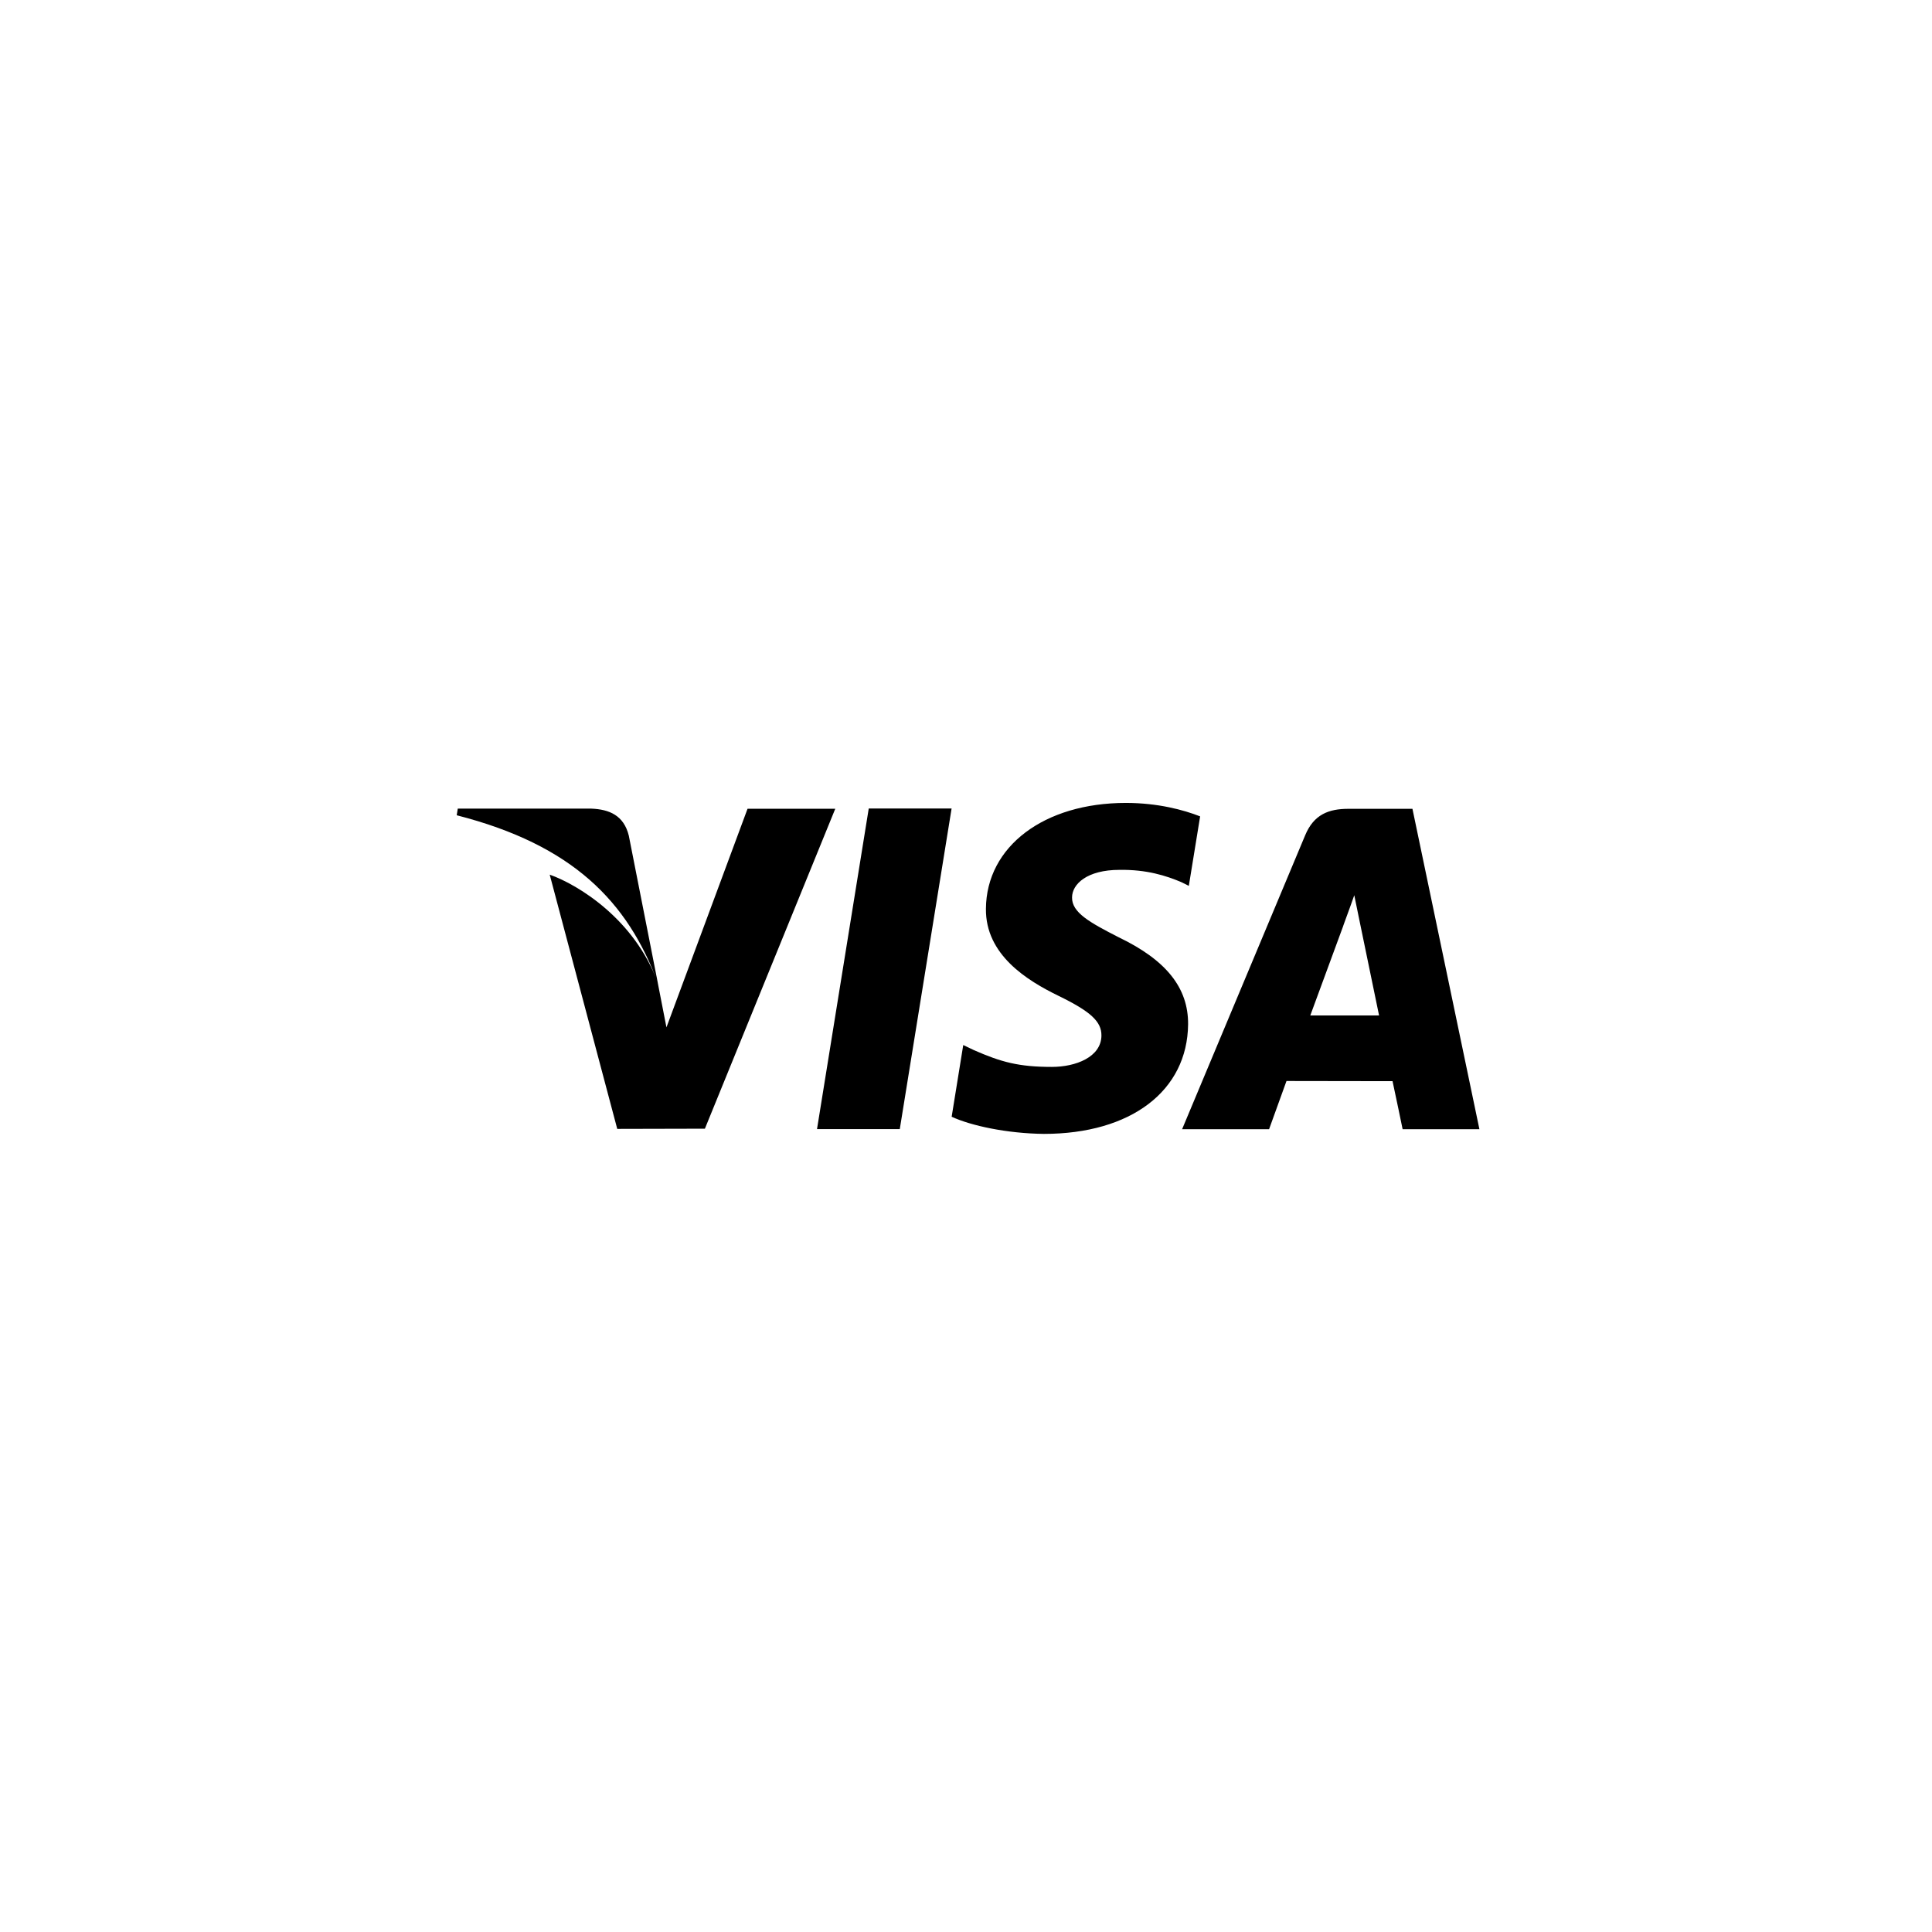 <?xml version="1.0" encoding="utf-8"?>
<!-- Generator: Adobe Illustrator 16.0.0, SVG Export Plug-In . SVG Version: 6.00 Build 0)  -->
<!DOCTYPE svg PUBLIC "-//W3C//DTD SVG 1.1//EN" "http://www.w3.org/Graphics/SVG/1.1/DTD/svg11.dtd">
<svg version="1.1" xmlns="http://www.w3.org/2000/svg" xmlns:xlink="http://www.w3.org/1999/xlink" x="0px" y="0px" width="300px"
	 height="300px" viewBox="0 0 300 300" style="enable-background:new 0 0 300 300;" xml:space="preserve">
<g id="Guides">
</g>
<g id="ABC">
</g>
<g id="Apple">
</g>
<g id="CBS">
</g>
<g id="CNN">
</g>
<g id="Coke">
</g>
<g id="Dropbox">
</g>
<g id="ESPN">
</g>
<g id="GE">
</g>
<g id="Google">
</g>
<g id="Honda">
</g>
<g id="Hyundai">
</g>
<g id="IBM">
</g>
<g id="Intel">
</g>
<g id="John_Deere">
</g>
<g id="Jumpman">
</g>
<g id="Chase">
</g>
<g id="Girl_Scouts">
</g>
<g id="Mazda">
</g>
<g id="McDonalds">
</g>
<g id="Mercedes">
</g>
<g id="Motorola">
</g>
<g id="MTV">
</g>
<g id="NBC">
</g>
<g id="Nike">
</g>
<g id="PBS">
</g>
<g id="Pepsi">
</g>
<g id="Shell">
</g>
<g id="Starbucks">
</g>
<g id="Taco_Bell">
</g>
<g id="Target">
</g>
<g id="Toyota">
</g>
<g id="Twitter">
</g>
<g id="Univision">
</g>
<g id="UPS">
</g>
<g id="Visa">
	<path d="M116.078,125.584l-12.592,33.945l-1.346-6.903c-3.539-9.827-12.341-15.243-16.782-16.812l10.488,39.479l13.61-0.032
		l20.243-49.675h-13.622V125.584z M126.865,175.33l8.033-49.785h12.865l-8.045,49.785H126.865z M186.356,126.767
		c-2.548-1.001-6.554-2.089-11.536-2.089c-12.699,0-21.652,6.755-21.725,16.43c-0.081,7.153,6.381,11.142,11.267,13.523
		c5.003,2.439,6.694,3.998,6.669,6.178c-0.036,3.338-3.996,4.86-7.697,4.86c-5.147,0-7.88-0.75-12.107-2.606l-1.654-0.791
		l-1.799,11.135c3.002,1.39,8.555,2.596,14.317,2.662c13.522,0,22.292-6.676,22.397-17.016c0.038-5.672-3.395-9.971-10.794-13.521
		c-4.509-2.305-7.258-3.835-7.226-6.17c0-2.075,2.324-4.29,7.361-4.29c4.207-0.067,7.251,0.904,9.622,1.911l1.15,0.573
		L186.356,126.767L186.356,126.767z M219.324,125.592h-9.935c-3.082,0-5.386,0.88-6.73,4.127l-19.104,45.628h13.506
		c0,0,2.212-6.133,2.704-7.489c1.481,0,14.6,0.026,16.468,0.026c0.387,1.737,1.565,7.463,1.565,7.463h11.925L219.324,125.592z
		 M203.462,157.678c1.066-2.865,5.121-13.916,5.121-13.916c-0.073,0.132,1.063-2.882,1.708-4.751l0.881,4.294
		c0,0,2.452,11.88,2.968,14.371C212.135,157.678,205.981,157.678,203.462,157.678L203.462,157.678z M91.81,125.562H71.083
		l-0.164,1.031c18.036,4.615,26.557,13.424,31.229,26.044l-4.507-22.877C96.864,126.605,94.606,125.671,91.81,125.562z"/>
</g>
<g id="Volkswagen">
</g>
</svg>
